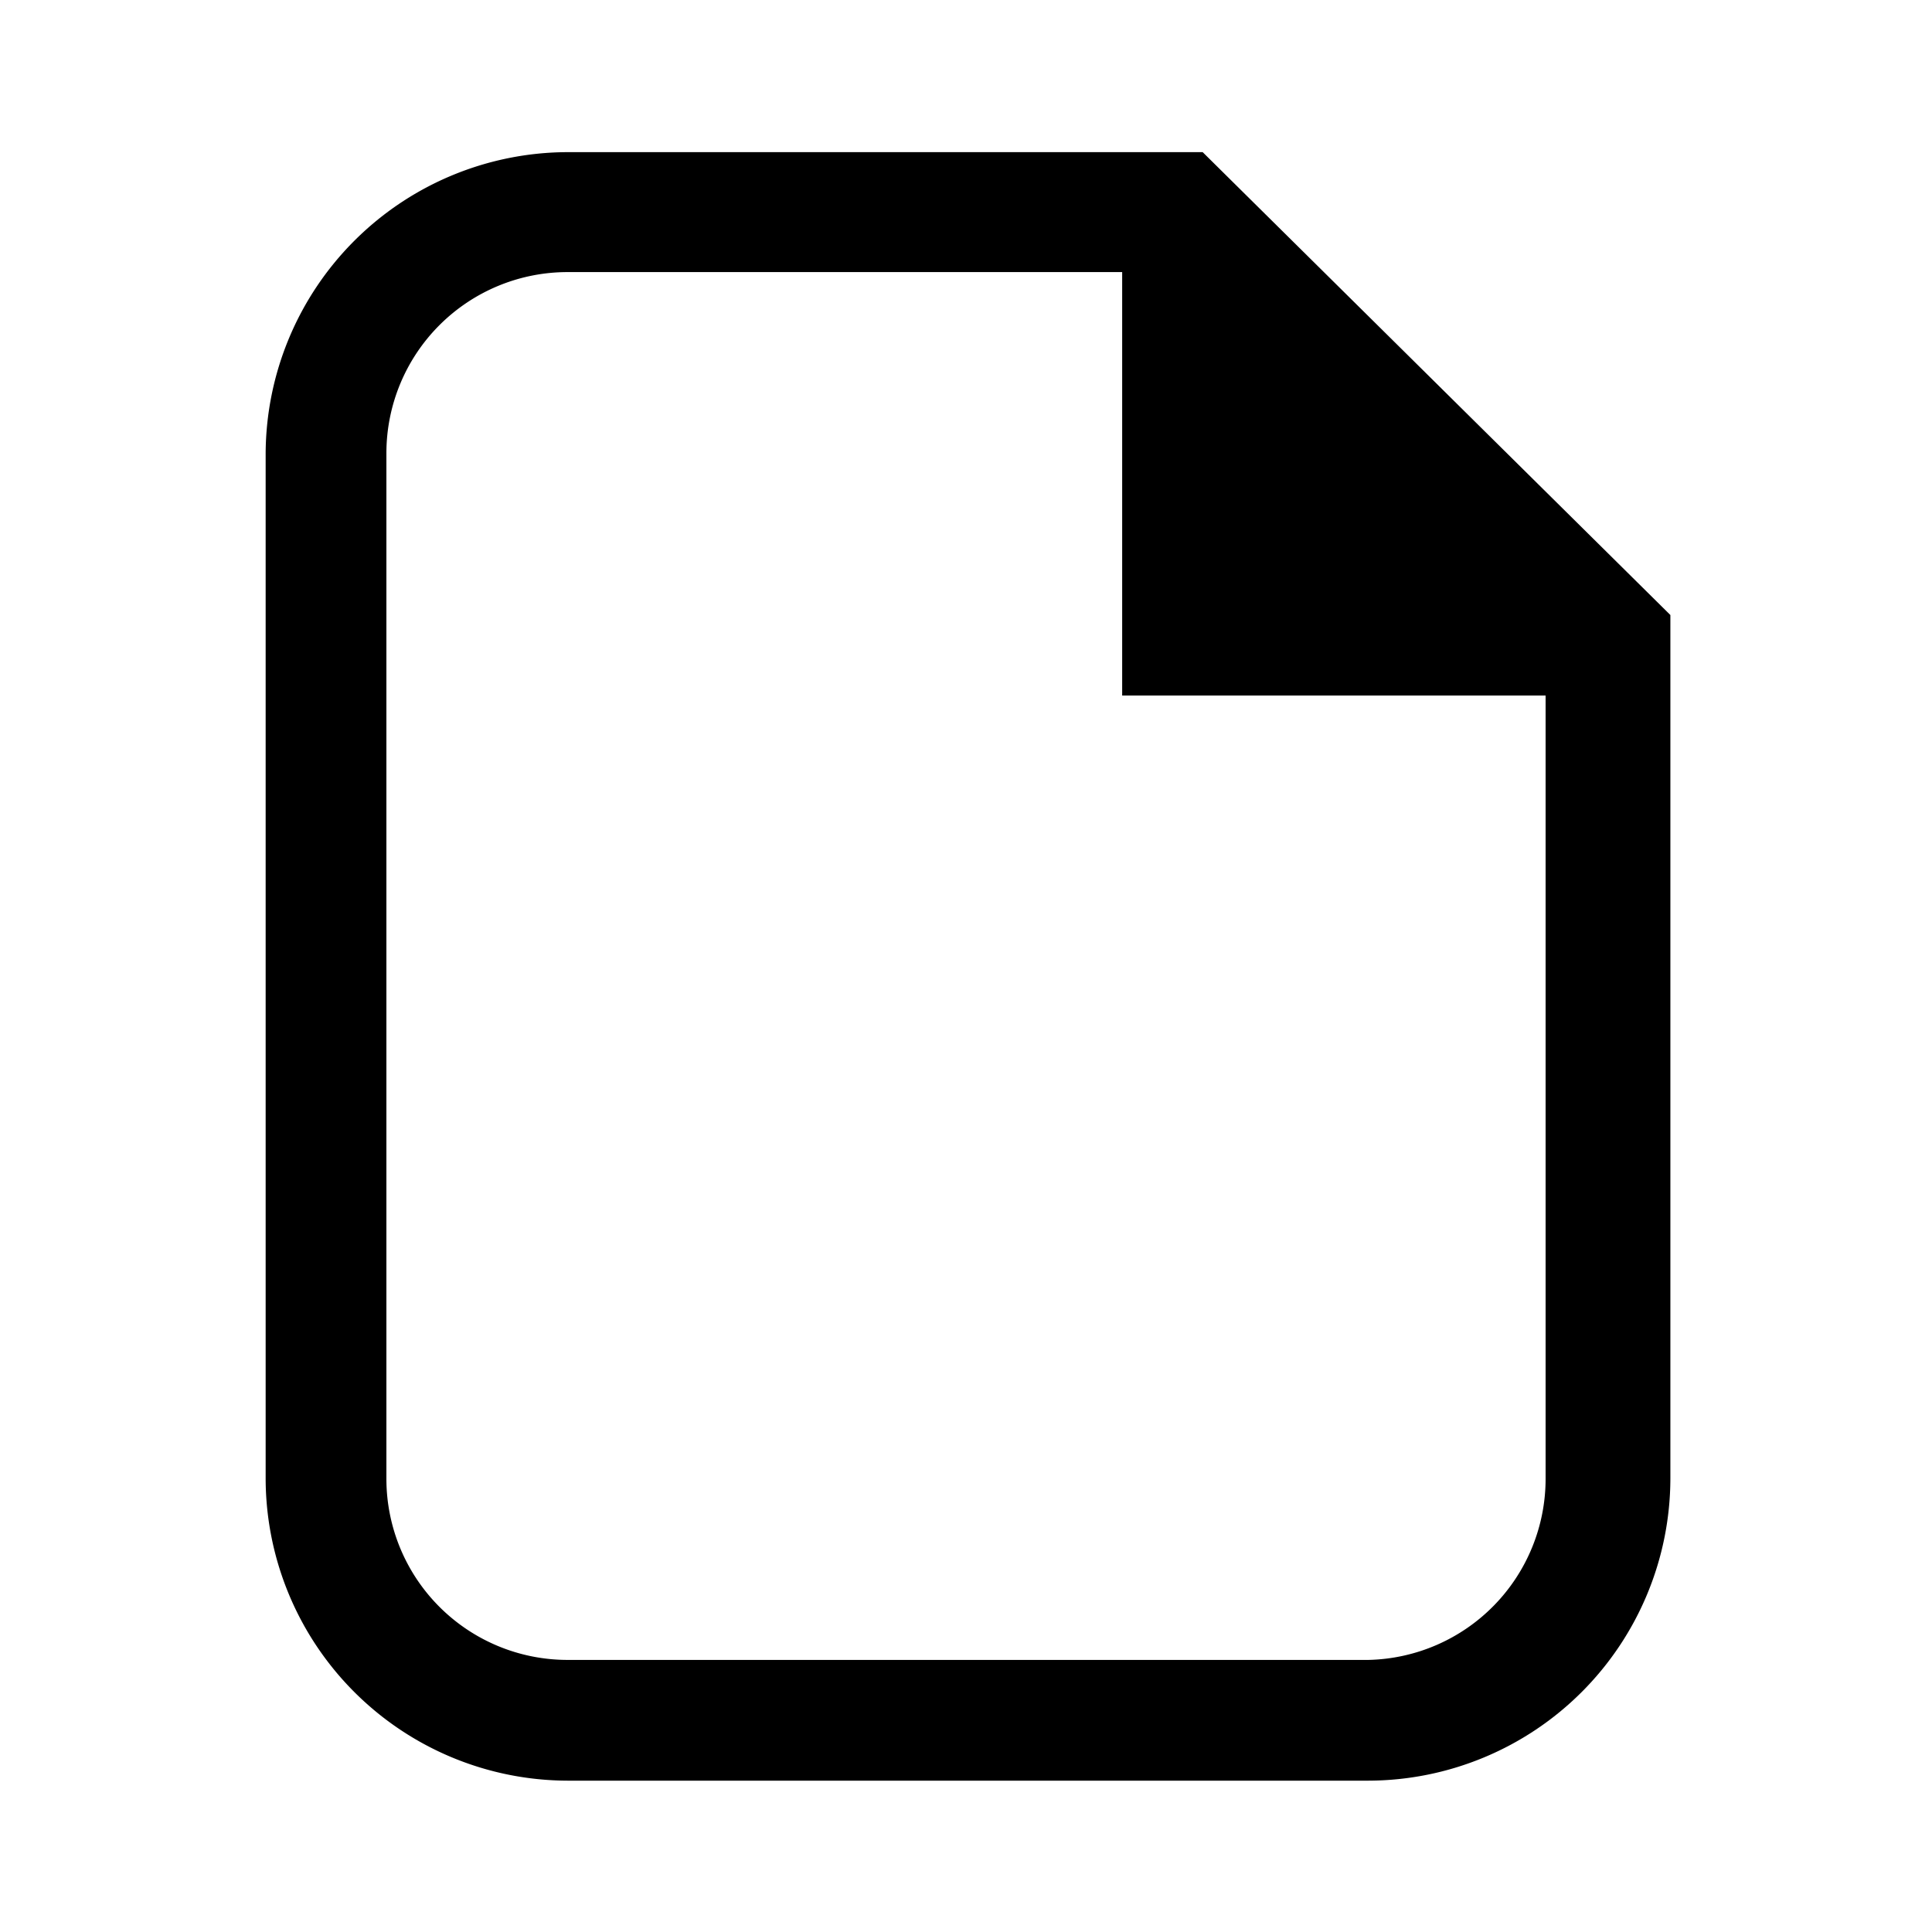 <svg xmlns="http://www.w3.org/2000/svg" viewBox="0 0 24 24" fill="currentColor"><g id="outline_-_strokes" data-name="outline - strokes"><path d="M14.94,1.89H7.05A3.76,3.76,0,0,0,3.3,5.63V18.37a3.76,3.76,0,0,0,3.75,3.75H17a3.76,3.76,0,0,0,3.75-3.75V7.64ZM19.2,18.37A2.25,2.25,0,0,1,17,20.62H7.05A2.25,2.25,0,0,1,4.8,18.37V5.63A2.25,2.25,0,0,1,7.05,3.38h6.89V8.64H19.2Z"/></g></svg>